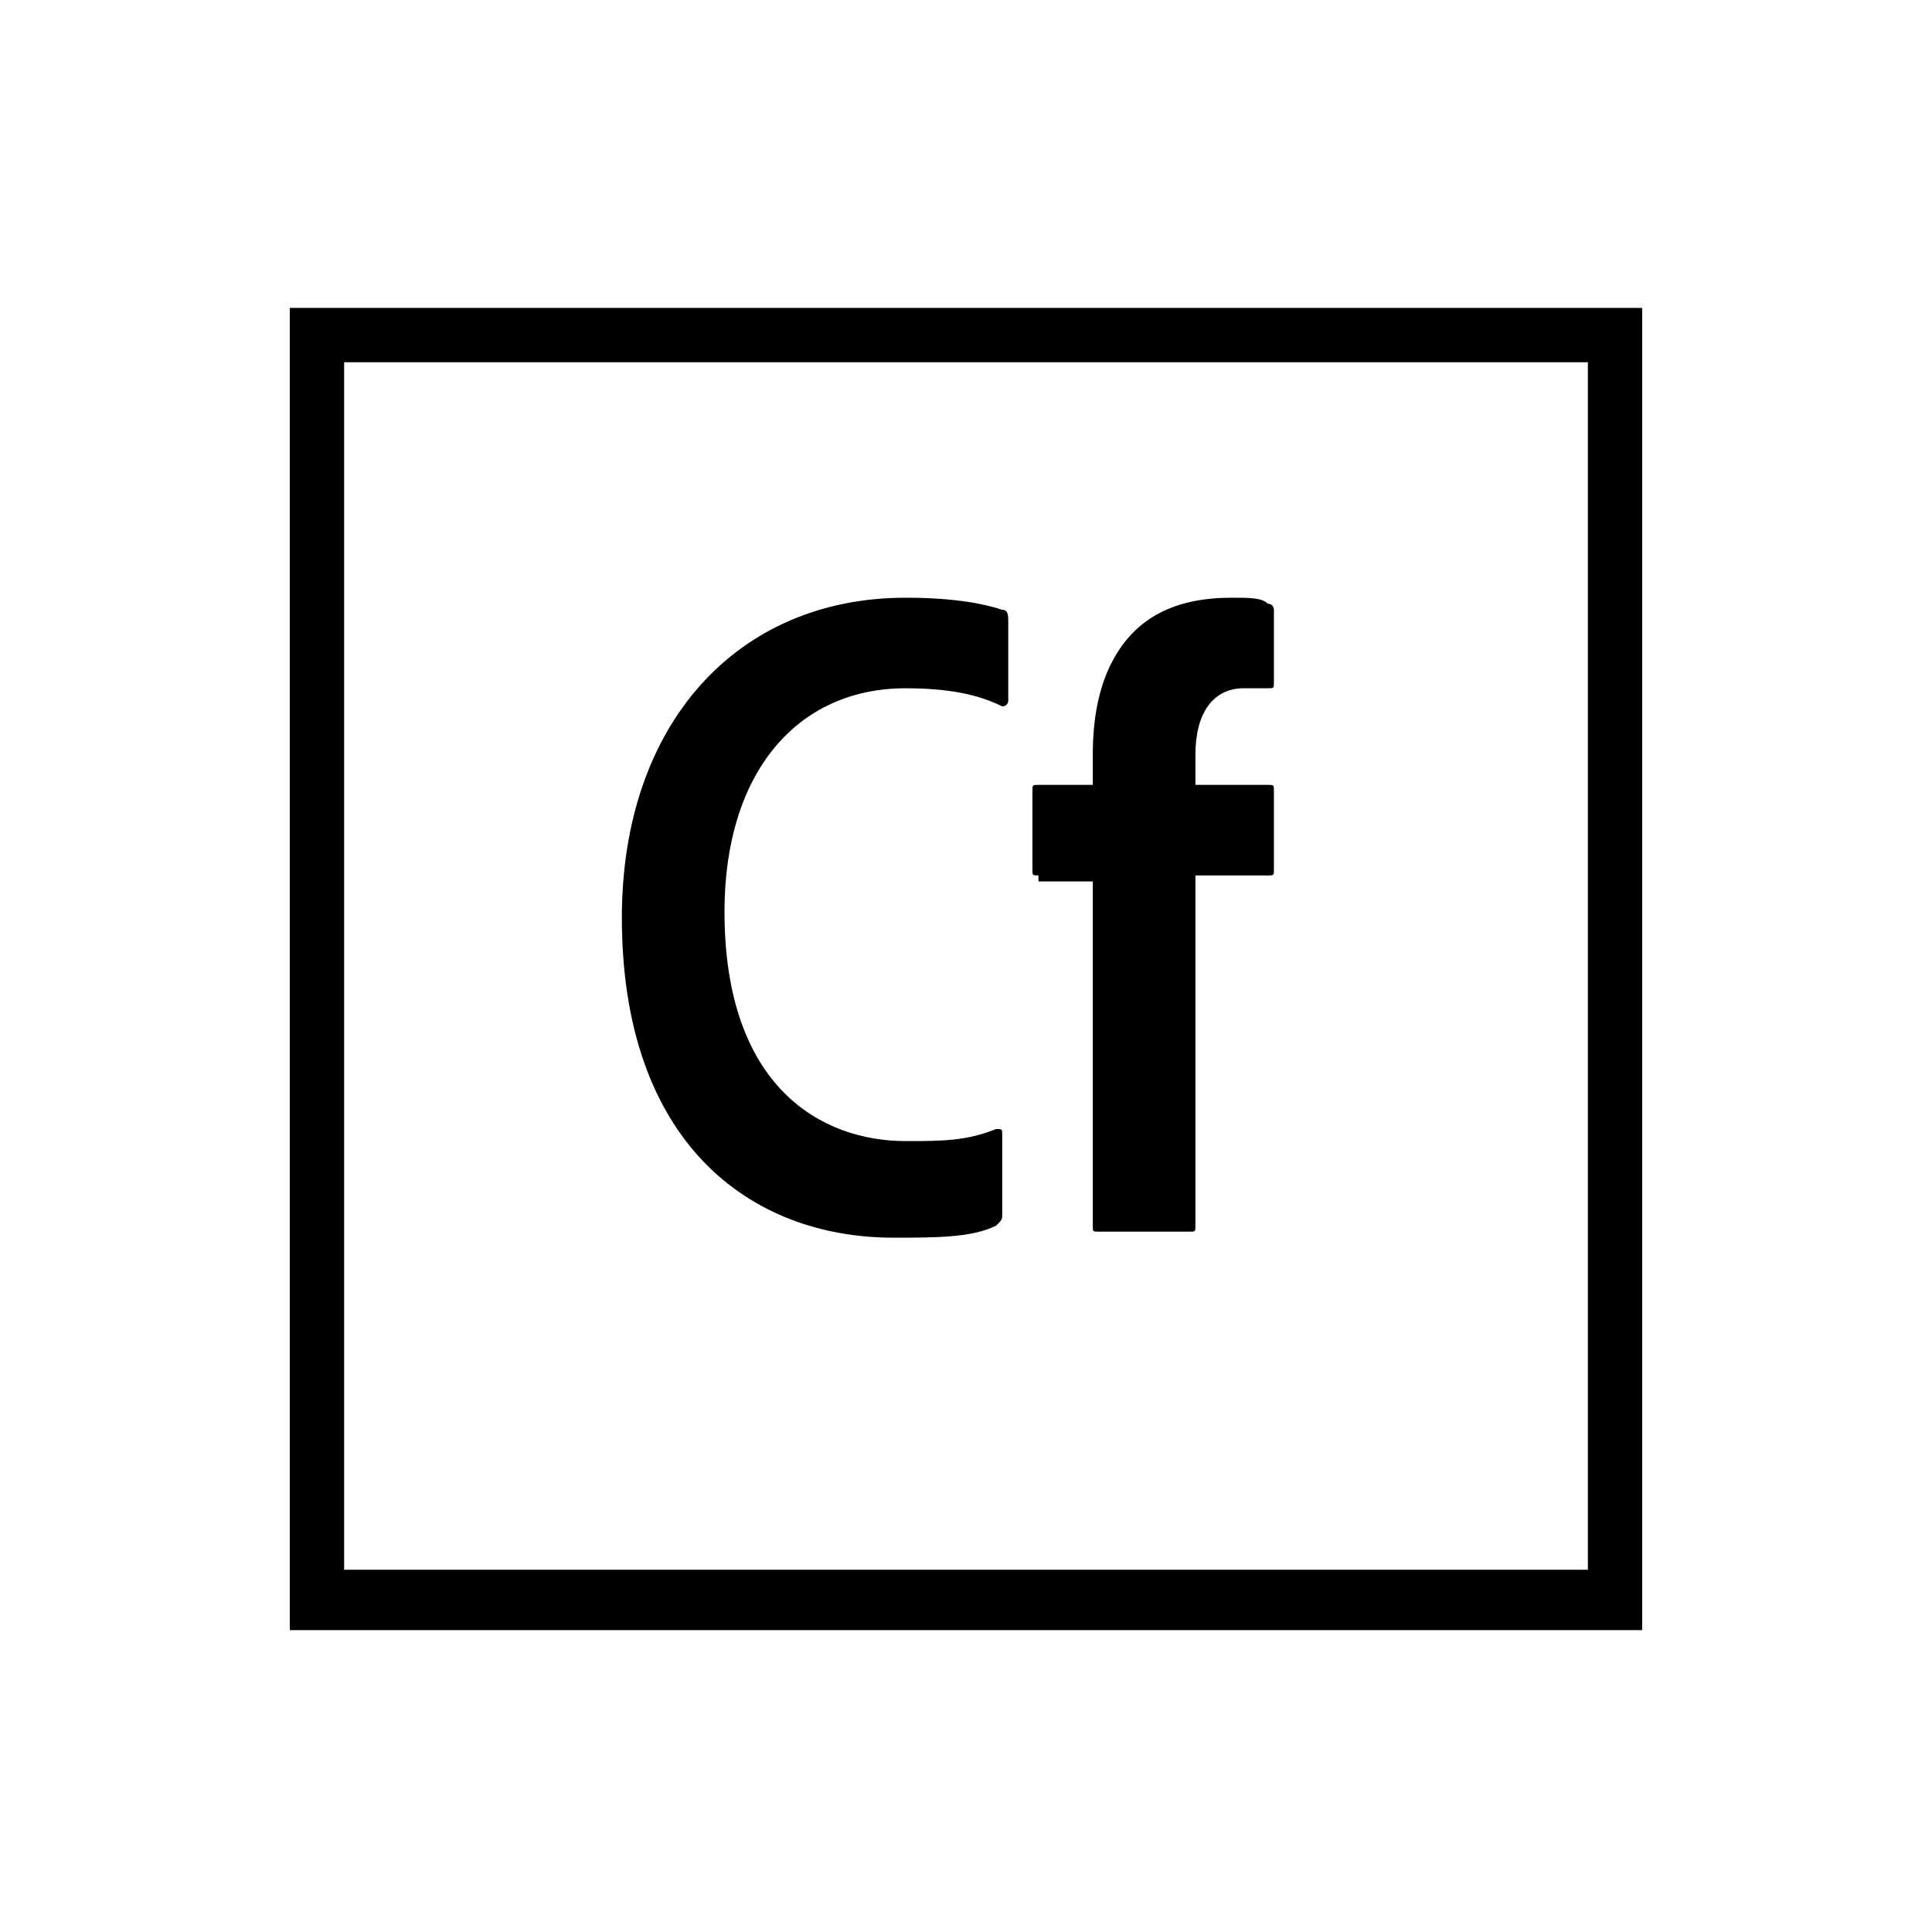 <?xml version="1.0" encoding="utf-8"?>
<!-- Generator: Adobe Illustrator 22.0.1, SVG Export Plug-In . SVG Version: 6.00 Build 0)  -->
<svg version="1.1" id="Warstwa_1" xmlns="http://www.w3.org/2000/svg" xmlns:xlink="http://www.w3.org/1999/xlink" x="0px" y="0px"
	 viewBox="0 0 32 32" style="enable-background:new 0 0 32 32;" xml:space="preserve">
<title>angular</title>
<g>
	<g>
		<path d="M4.8,5.1v21.9h22.4V5.1H4.8z M5.7,6h20.6v20H5.7V6z"/>
	</g>
	<path d="M16.6,20.1c0,0.1,0,0.1-0.1,0.2c-0.4,0.2-1,0.2-1.7,0.2c-2.4,0-4.5-1.6-4.5-5.3c0-3.2,1.9-5.3,4.7-5.3
		c0.8,0,1.3,0.1,1.6,0.2c0.1,0,0.1,0.1,0.1,0.2v1.3c0,0.1-0.1,0.1-0.1,0.1c-0.4-0.2-0.9-0.3-1.6-0.3c-1.8,0-3,1.4-3,3.7
		c0,2.9,1.6,3.8,3,3.8c0.6,0,1,0,1.5-0.2c0.1,0,0.1,0,0.1,0.1L16.6,20.1L16.6,20.1z M17.2,14.5c-0.1,0-0.1,0-0.1-0.1v-1.3
		c0-0.1,0-0.1,0.1-0.1h0.9v-0.5c0-0.6,0.1-1.1,0.3-1.5c0.4-0.8,1.1-1.1,2-1.1c0.3,0,0.5,0,0.6,0.1c0.1,0,0.1,0.1,0.1,0.1v1.2
		c0,0.1,0,0.1-0.1,0.1c-0.1,0-0.3,0-0.4,0c-0.5,0-0.8,0.4-0.8,1.1V13H21c0.1,0,0.1,0,0.1,0.1v1.3c0,0.1,0,0.1-0.1,0.1h-1.2v5.8
		c0,0.1,0,0.1-0.1,0.1h-1.5c-0.1,0-0.1,0-0.1-0.1v-5.7H17.2z"/>
</g>
</svg>
